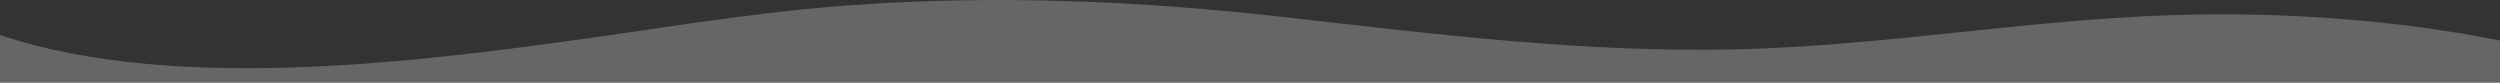 <svg width="2752" height="91" viewBox="0 0 2752 91" fill="none" xmlns="http://www.w3.org/2000/svg">
<rect x="0" y="0" width="2752" height="91" fill="#333333" stroke="none"/>
<path opacity="0.25" d="M2752 91V44.71C2642.4 22.51 2514.43 12.54 2389.65 16.71C2228.29 22.08 2077 50.02 1915.39 54.21C1746.05 58.57 1577.03 37.33 1414.99 18.95C1256.13 0.95 1097.82 -5.93 934.763 5.87C851.859 11.87 774.573 23.71 695.224 35.21C482.77 66 199.52 105.29 0 38.53V91L2752 91Z" fill="white"/>
</svg>
